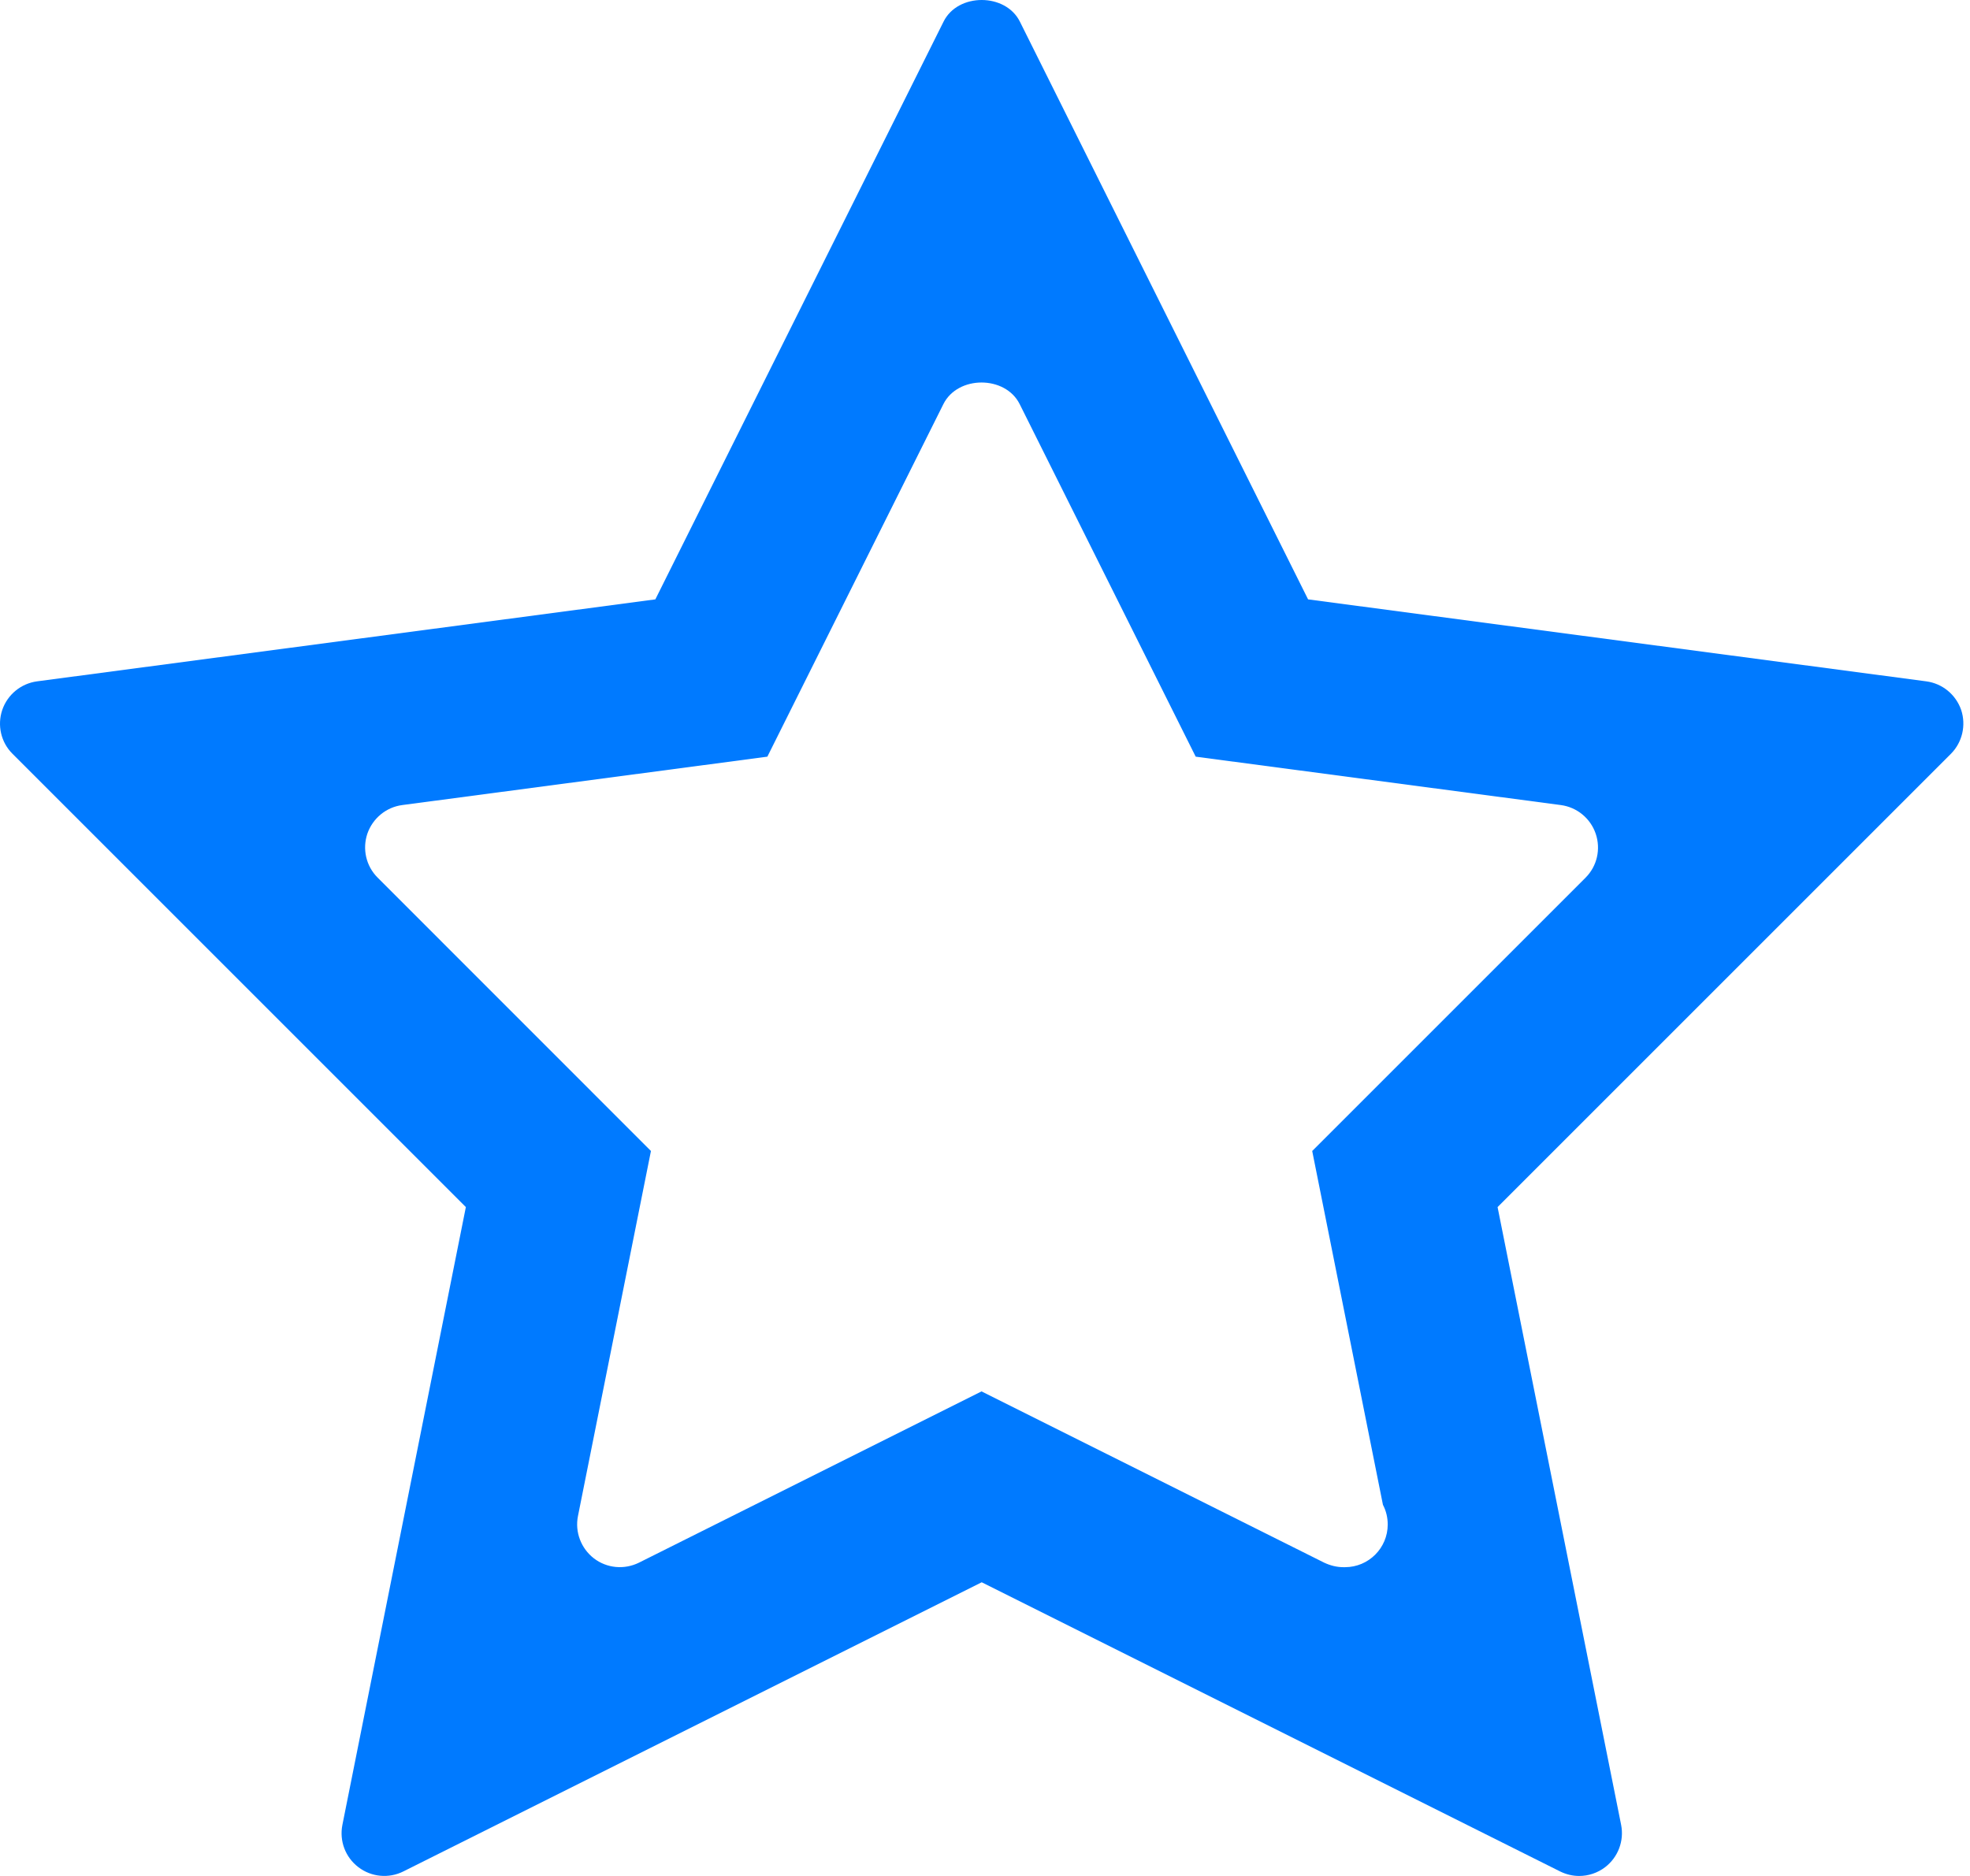 <svg width="21" height="20" viewBox="0 0 21 20" fill="none" xmlns="http://www.w3.org/2000/svg">
<path d="M20.906 7.569C20.849 7.405 20.706 7.287 20.534 7.264L13.944 6.39L10.872 0.231C10.719 -0.077 10.21 -0.077 10.058 0.231L6.986 6.39L0.395 7.264C0.224 7.287 0.08 7.405 0.024 7.569C-0.031 7.732 0.01 7.914 0.133 8.036L4.966 12.869L3.65 19.455C3.616 19.626 3.681 19.8 3.82 19.906C3.958 20.012 4.145 20.029 4.299 19.952L10.465 16.869L16.631 19.952C16.696 19.984 16.765 20 16.834 20C16.932 20 17.03 19.968 17.111 19.906C17.248 19.801 17.315 19.626 17.281 19.455L15.964 12.869L20.797 8.036C20.918 7.914 20.96 7.733 20.906 7.569ZM16.902 9.357L13.988 12.271L14.742 16.043C14.775 16.106 14.793 16.177 14.793 16.253C14.793 16.504 14.589 16.708 14.338 16.708H14.32C14.251 16.708 14.182 16.691 14.116 16.66L10.463 14.834L6.811 16.66C6.655 16.737 6.469 16.72 6.331 16.614C6.194 16.508 6.127 16.334 6.161 16.163L6.939 12.271L4.025 9.356C3.902 9.233 3.861 9.052 3.916 8.888C3.973 8.724 4.116 8.606 4.287 8.583L8.18 8.067L10.056 4.309C10.209 4.001 10.717 4.001 10.87 4.309L12.746 8.067L16.639 8.583C16.81 8.606 16.954 8.724 17.01 8.888C17.066 9.053 17.025 9.234 16.902 9.357Z" fill="#007AFF"/>
</svg>

